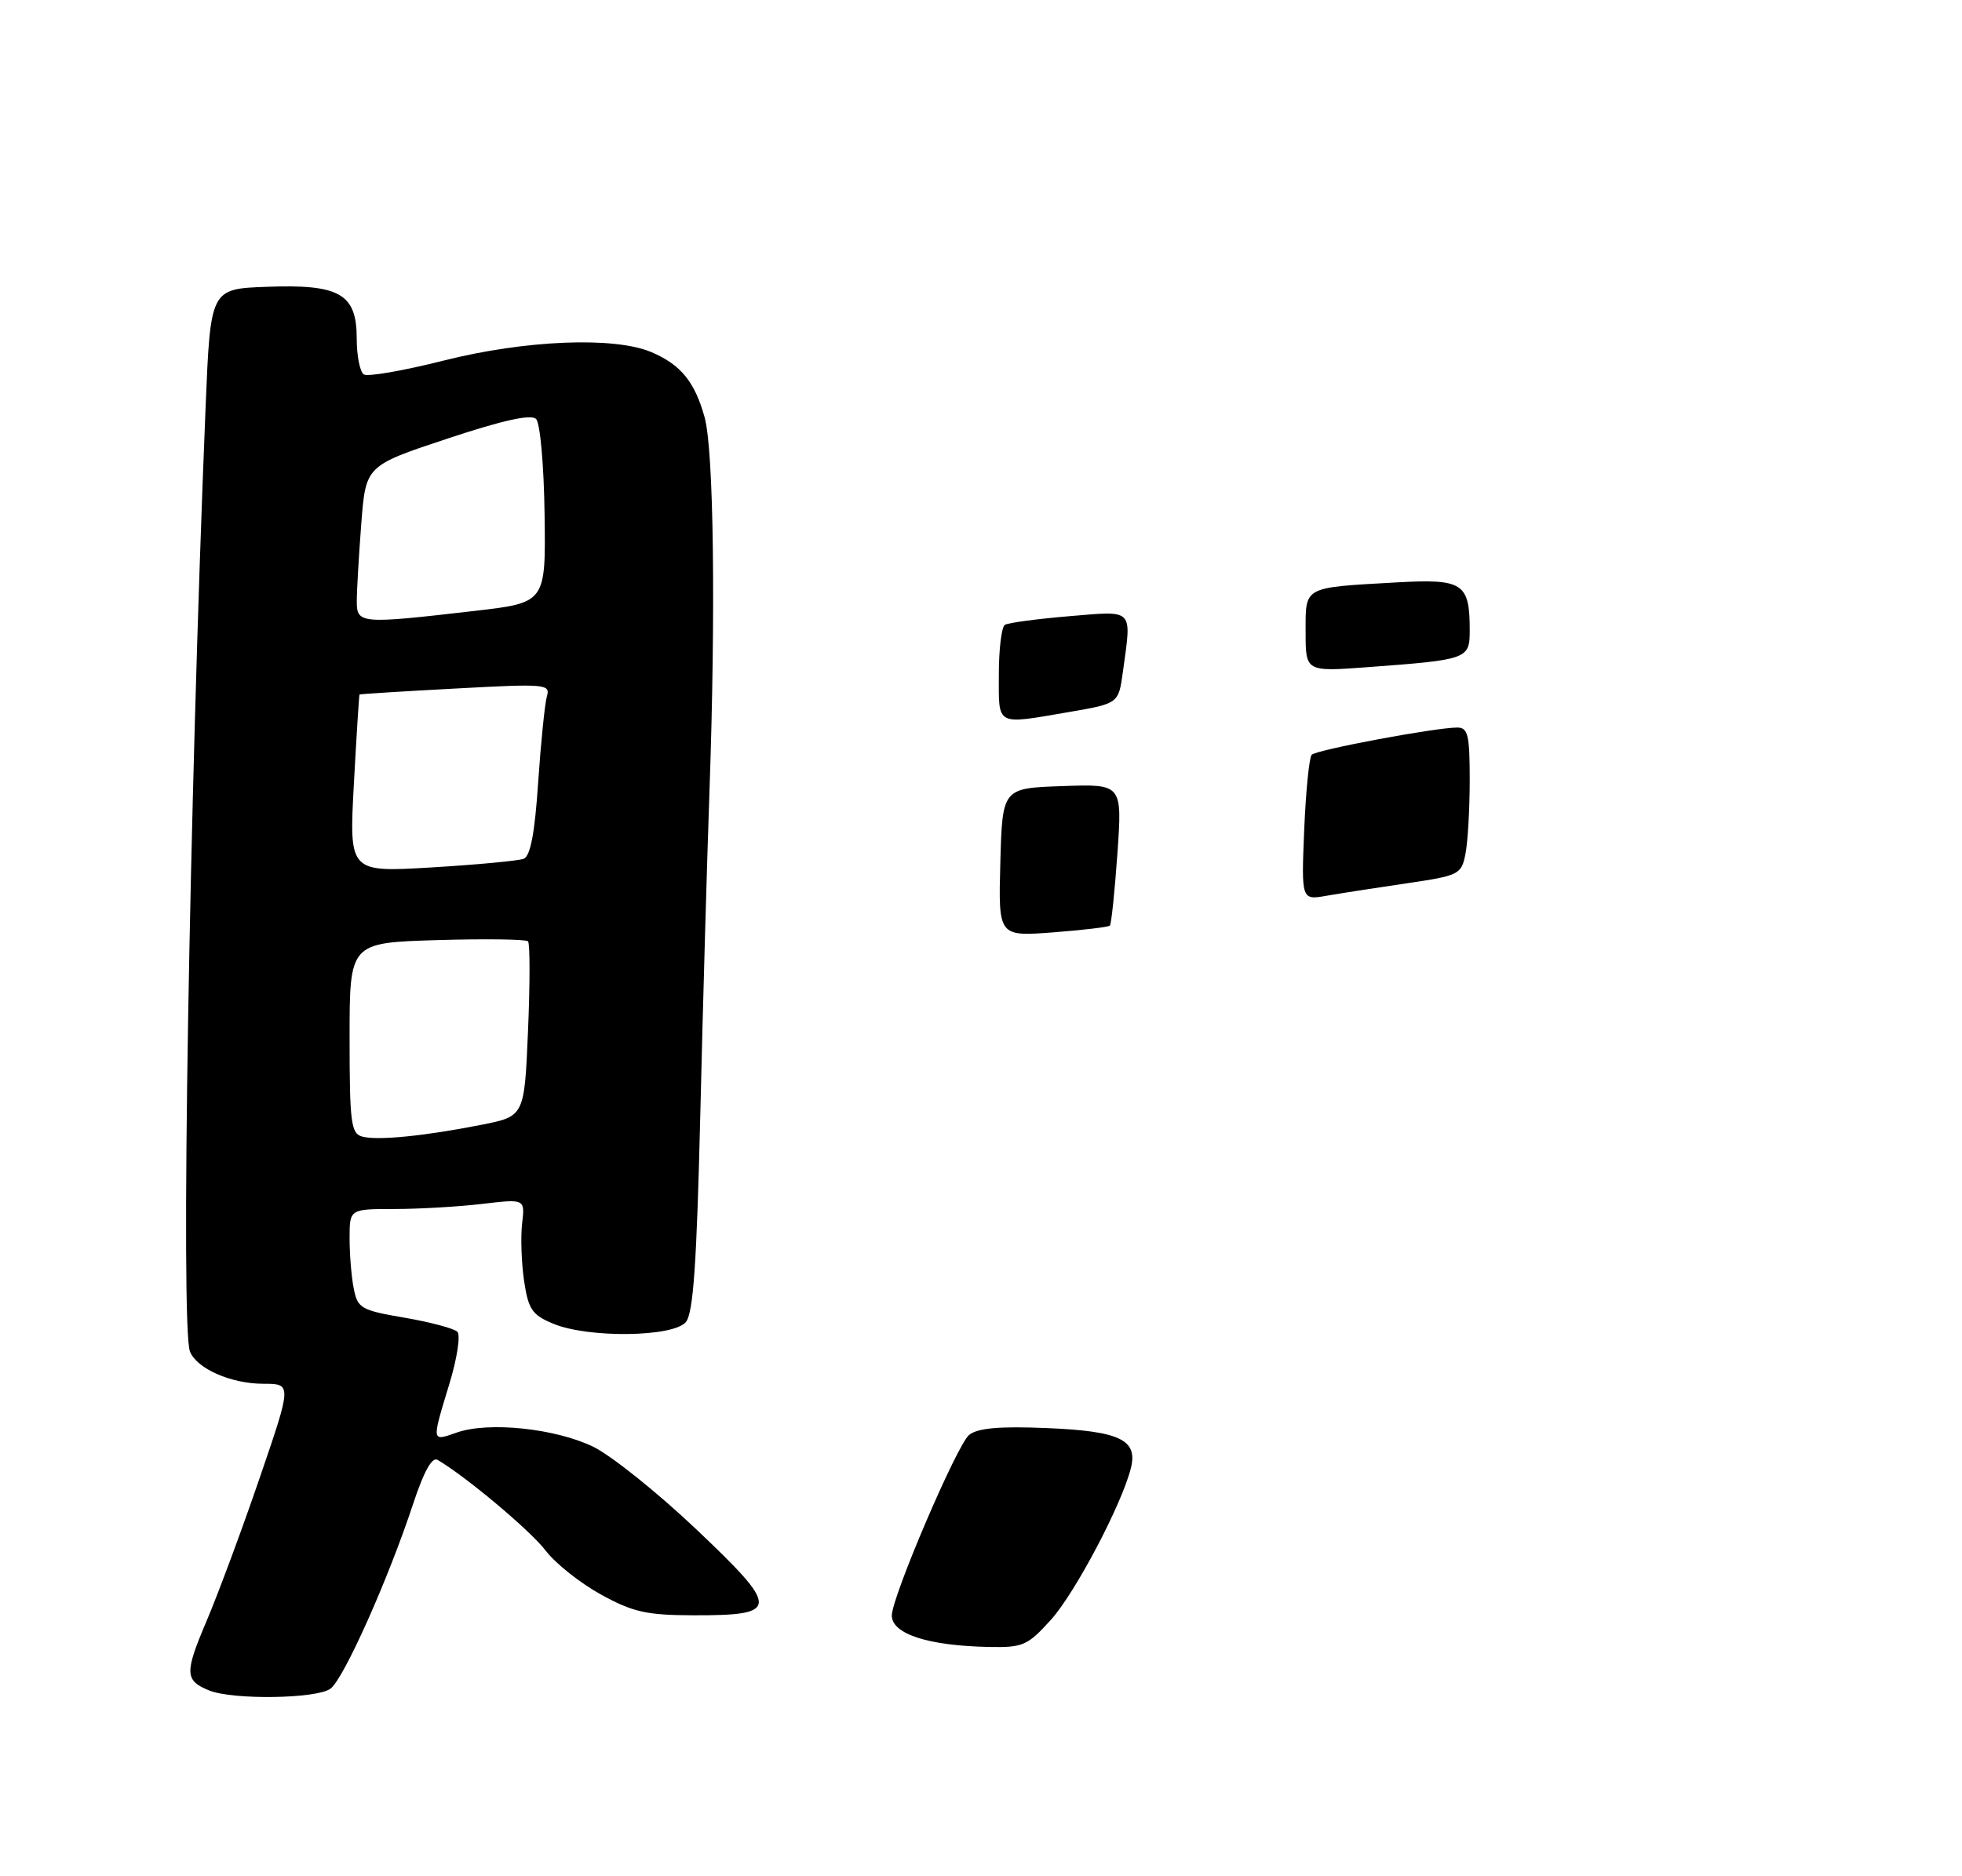 <?xml version="1.0" encoding="UTF-8" standalone="no"?>
<!DOCTYPE svg PUBLIC "-//W3C//DTD SVG 1.1//EN" "http://www.w3.org/Graphics/SVG/1.1/DTD/svg11.dtd" >
<svg xmlns="http://www.w3.org/2000/svg" xmlns:xlink="http://www.w3.org/1999/xlink" version="1.1" viewBox="0 0 275 263">
 <g >
 <path fill="currentColor"
d=" M 46.32 236.75 C 48.18 235.38 54.44 221.37 57.94 210.74 C 59.42 206.27 60.56 204.22 61.33 204.67 C 65.29 206.99 74.36 214.60 76.48 217.39 C 77.86 219.20 81.36 221.97 84.25 223.56 C 88.74 226.02 90.61 226.44 97.21 226.46 C 109.32 226.48 109.35 225.56 97.62 214.43 C 92.18 209.27 85.66 204.05 83.13 202.82 C 77.83 200.26 68.50 199.28 64.05 200.83 C 60.45 202.09 60.48 202.27 62.98 194.03 C 64.07 190.47 64.57 187.17 64.11 186.71 C 63.65 186.25 60.32 185.36 56.72 184.74 C 50.62 183.70 50.13 183.42 49.59 180.69 C 49.26 179.07 49.00 175.89 49.00 173.62 C 49.00 169.50 49.00 169.50 55.25 169.50 C 58.69 169.50 64.22 169.18 67.54 168.79 C 73.59 168.07 73.59 168.07 73.18 171.55 C 72.96 173.47 73.09 177.09 73.46 179.60 C 74.06 183.58 74.58 184.35 77.54 185.58 C 82.43 187.62 94.36 187.47 96.13 185.35 C 97.18 184.08 97.65 177.25 98.16 156.10 C 98.52 140.92 99.10 120.62 99.44 111.00 C 100.33 85.65 100.04 63.10 98.76 58.50 C 97.38 53.52 95.41 51.11 91.28 49.36 C 86.08 47.16 73.59 47.67 62.15 50.56 C 56.57 51.97 51.55 52.84 51.00 52.50 C 50.45 52.16 50.00 49.89 50.00 47.46 C 50.00 41.19 47.62 39.82 37.36 40.21 C 29.50 40.50 29.50 40.50 28.82 57.00 C 26.52 113.19 25.31 186.03 26.62 189.46 C 27.55 191.87 32.37 194.00 36.91 194.00 C 40.92 194.00 40.92 194.00 36.39 207.22 C 33.90 214.49 30.54 223.54 28.93 227.32 C 25.85 234.57 25.89 235.61 29.35 237.01 C 32.67 238.34 44.39 238.17 46.32 236.75 Z  M 147.29 227.10 C 150.68 223.35 157.23 210.94 158.51 205.82 C 159.51 201.84 156.94 200.63 146.65 200.21 C 140.05 199.94 137.04 200.21 135.84 201.17 C 134.15 202.51 125.00 223.91 125.00 226.49 C 125.00 229.08 130.10 230.73 138.63 230.90 C 143.39 230.99 144.03 230.71 147.29 227.10 Z  M 140.21 120.90 C 140.50 110.50 140.50 110.50 148.90 110.21 C 157.30 109.91 157.30 109.91 156.62 119.66 C 156.24 125.02 155.77 129.57 155.56 129.77 C 155.36 129.97 151.76 130.40 147.56 130.72 C 139.93 131.29 139.93 131.29 140.21 120.90 Z  M 182.80 116.35 C 183.03 110.93 183.50 106.19 183.85 105.82 C 184.52 105.12 201.13 102.01 204.25 102.00 C 205.76 102.00 206.00 103.02 206.00 109.37 C 206.00 113.43 205.73 118.09 205.40 119.73 C 204.83 122.60 204.51 122.76 197.15 123.84 C 192.94 124.46 187.90 125.24 185.95 125.58 C 182.40 126.20 182.40 126.20 182.80 116.35 Z  M 140.00 94.56 C 140.00 91.02 140.38 87.88 140.85 87.60 C 141.31 87.31 145.36 86.77 149.85 86.39 C 159.05 85.63 158.62 85.19 157.39 94.18 C 156.78 98.63 156.78 98.63 149.87 99.82 C 139.45 101.60 140.00 101.90 140.00 94.56 Z  M 183.00 88.61 C 183.00 82.15 182.54 82.40 195.76 81.65 C 205.07 81.13 206.00 81.74 206.00 88.35 C 206.00 92.40 205.76 92.49 191.75 93.53 C 183.00 94.18 183.00 94.18 183.00 88.61 Z  M 50.75 159.34 C 49.20 158.91 49.00 157.37 49.00 145.51 C 49.00 132.17 49.00 132.17 61.25 131.80 C 67.99 131.60 73.73 131.68 74.01 131.97 C 74.29 132.26 74.29 137.90 74.01 144.50 C 73.50 156.50 73.50 156.50 67.50 157.69 C 59.44 159.28 52.88 159.93 50.75 159.34 Z  M 49.60 109.90 C 49.97 103.08 50.33 97.44 50.39 97.37 C 50.45 97.30 56.51 96.92 63.85 96.53 C 76.53 95.84 77.17 95.90 76.65 97.65 C 76.36 98.67 75.81 104.09 75.43 109.69 C 74.96 116.81 74.34 120.04 73.40 120.40 C 72.66 120.68 66.85 121.23 60.49 121.61 C 48.93 122.30 48.93 122.30 49.60 109.90 Z  M 50.01 84.25 C 50.01 82.74 50.30 77.85 50.64 73.39 C 51.27 65.29 51.27 65.29 62.69 61.50 C 70.52 58.90 74.44 58.04 75.14 58.74 C 75.71 59.31 76.24 65.23 76.33 72.13 C 76.50 84.50 76.50 84.50 66.50 85.65 C 50.44 87.51 50.00 87.47 50.01 84.25 Z "/>
</g>
</svg>